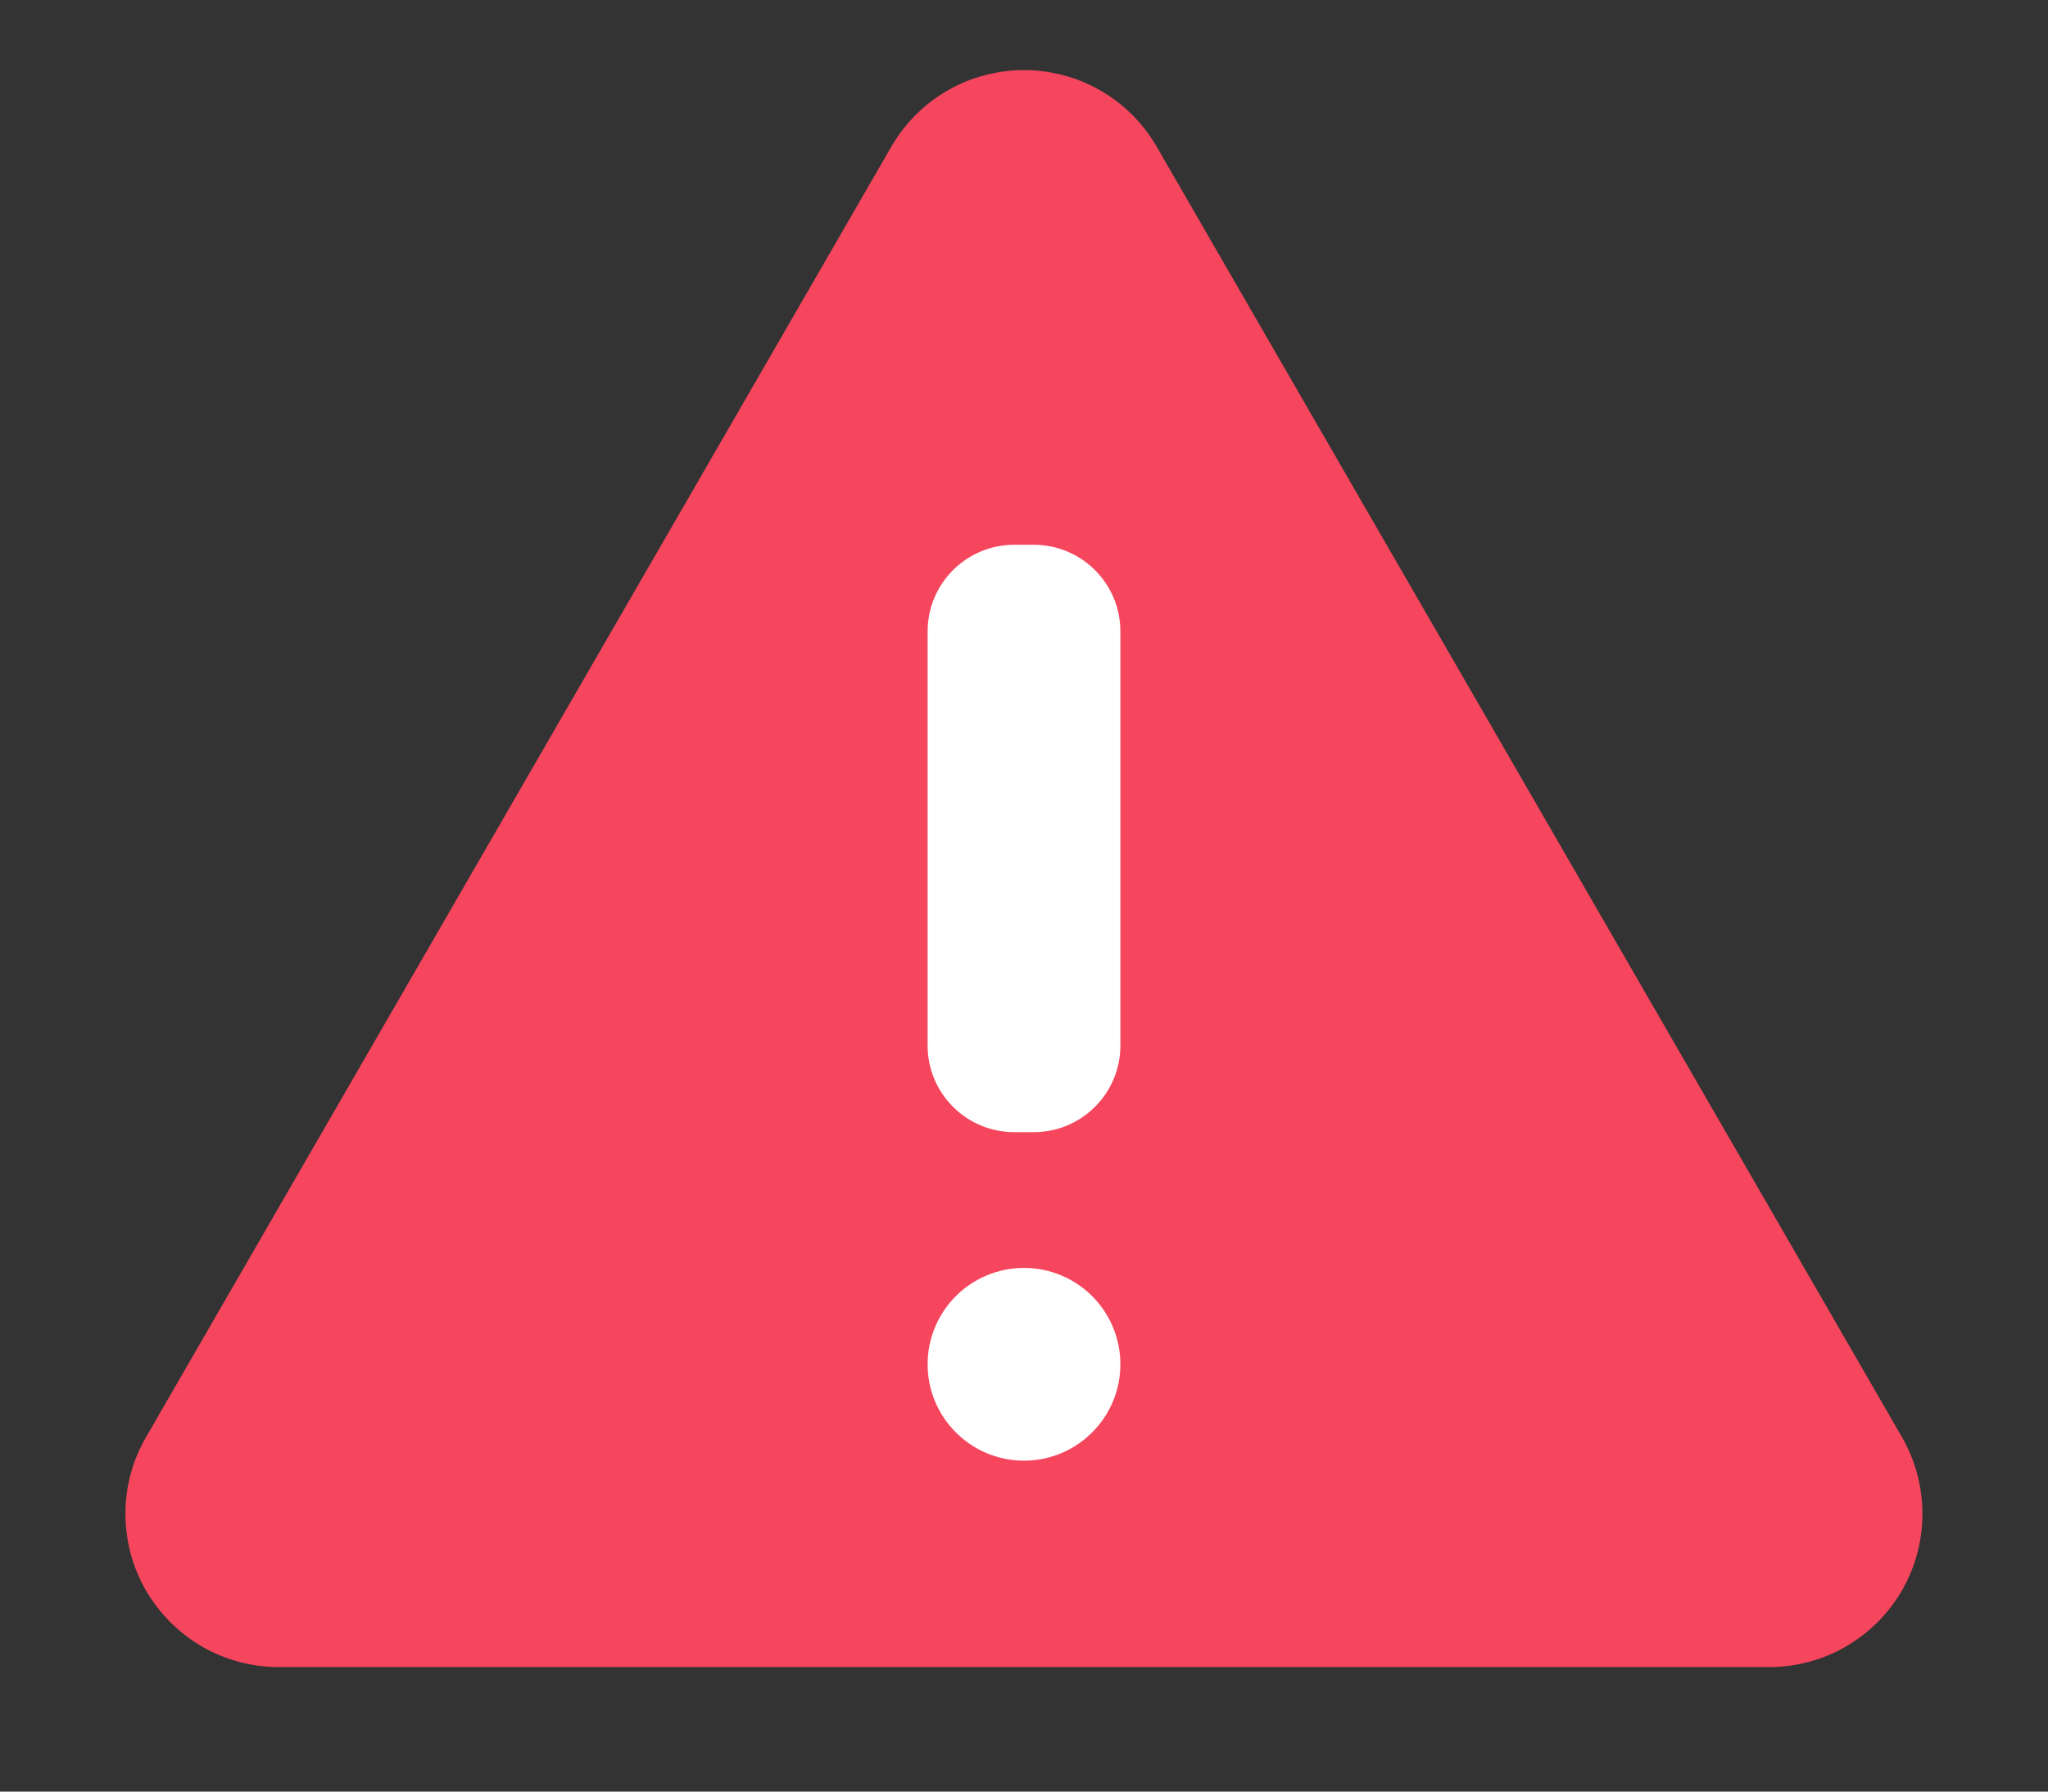 <svg width="16" height="14" viewBox="0 0 16 14" fill="none" xmlns="http://www.w3.org/2000/svg">
<rect x="0" y="0" width="16" height="14" fill="#333333" stroke="none"/>
<path d="M6.963 1.147L1.141 11.23C1.035 11.412 0.98 11.619 0.98 11.829C0.98 12.04 1.035 12.246 1.14 12.428C1.246 12.61 1.397 12.761 1.579 12.867C1.761 12.972 1.968 13.027 2.178 13.027H13.821C14.032 13.027 14.238 12.972 14.42 12.867C14.602 12.761 14.754 12.61 14.859 12.428C14.964 12.246 15.019 12.04 15.019 11.829C15.019 11.619 14.964 11.412 14.859 11.23L9.037 1.147C8.932 0.965 8.781 0.813 8.599 0.708C8.417 0.603 8.21 0.548 8 0.548C7.79 0.548 7.583 0.603 7.401 0.708C7.219 0.813 7.068 0.965 6.963 1.147Z" fill="#F6465D"/>
<path d="M8.076 4.257H7.924C7.55 4.257 7.247 4.56 7.247 4.934V8.17C7.247 8.544 7.55 8.847 7.924 8.847H8.076C8.45 8.847 8.753 8.544 8.753 8.17V4.934C8.753 4.56 8.45 4.257 8.076 4.257Z" fill="white"/>
<path d="M8 11.414C8.416 11.414 8.753 11.076 8.753 10.661C8.753 10.245 8.416 9.908 8 9.908C7.584 9.908 7.247 10.245 7.247 10.661C7.247 11.076 7.584 11.414 8 11.414Z" fill="white"/>
</svg>
